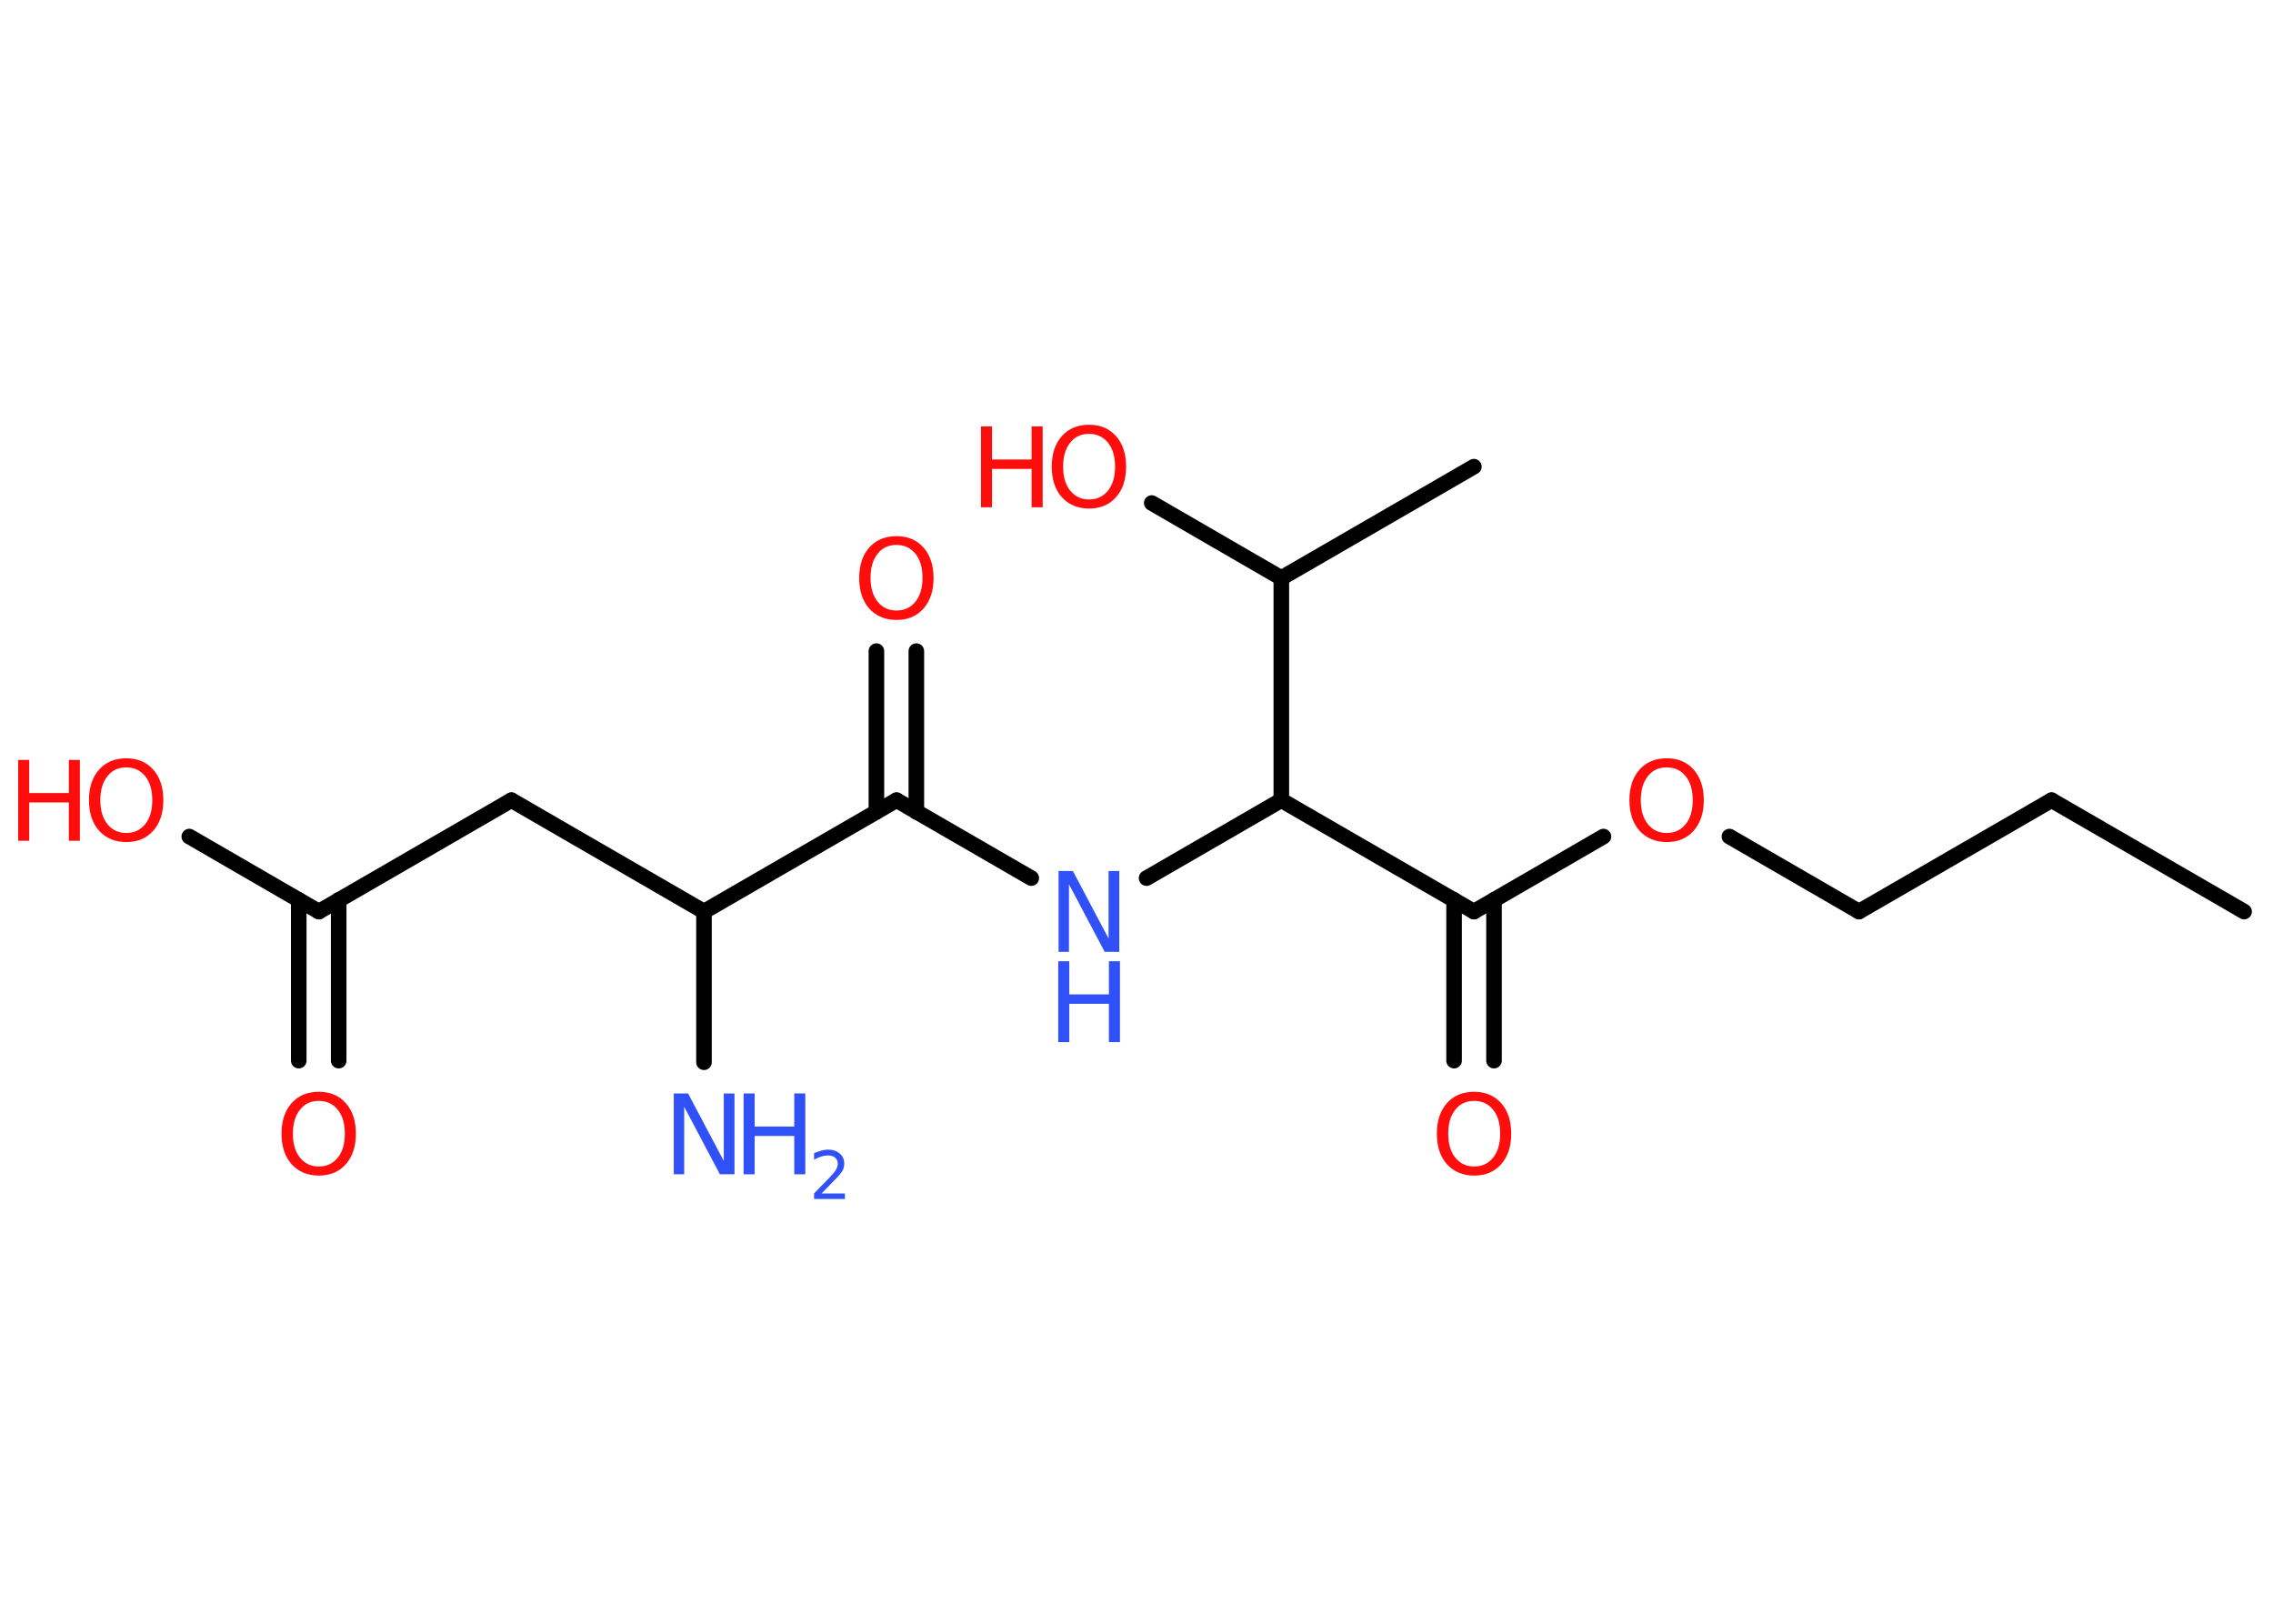 <?xml version='1.0' encoding='UTF-8'?>
<!DOCTYPE svg PUBLIC "-//W3C//DTD SVG 1.1//EN" "http://www.w3.org/Graphics/SVG/1.1/DTD/svg11.dtd">
<svg version='1.2' xmlns='http://www.w3.org/2000/svg' xmlns:xlink='http://www.w3.org/1999/xlink' width='70.0mm' height='50.0mm' viewBox='0 0 70.0 50.0'>
  <desc>Generated by the Chemistry Development Kit (http://github.com/cdk)</desc>
  <g stroke-linecap='round' stroke-linejoin='round' stroke='#000000' stroke-width='.48' fill='#FF0D0D'>
    <rect x='.0' y='.0' width='70.0' height='50.0' fill='#FFFFFF' stroke='none'/>
    <g id='mol1' class='mol'>
      <line id='mol1bnd1' class='bond' x1='69.11' y1='28.07' x2='63.18' y2='24.64'/>
      <line id='mol1bnd2' class='bond' x1='63.18' y1='24.64' x2='57.25' y2='28.07'/>
      <line id='mol1bnd3' class='bond' x1='57.25' y1='28.07' x2='53.26' y2='25.76'/>
      <line id='mol1bnd4' class='bond' x1='49.38' y1='25.76' x2='45.39' y2='28.07'/>
      <g id='mol1bnd5' class='bond'>
        <line x1='46.01' y1='27.71' x2='46.01' y2='32.66'/>
        <line x1='44.78' y1='27.71' x2='44.78' y2='32.66'/>
      </g>
      <line id='mol1bnd6' class='bond' x1='45.39' y1='28.07' x2='39.46' y2='24.64'/>
      <line id='mol1bnd7' class='bond' x1='39.46' y1='24.64' x2='35.31' y2='27.04'/>
      <line id='mol1bnd8' class='bond' x1='31.76' y1='27.04' x2='27.61' y2='24.64'/>
      <g id='mol1bnd9' class='bond'>
        <line x1='26.99' y1='25.0' x2='26.99' y2='20.05'/>
        <line x1='28.22' y1='25.0' x2='28.22' y2='20.05'/>
      </g>
      <line id='mol1bnd10' class='bond' x1='27.61' y1='24.64' x2='21.68' y2='28.07'/>
      <line id='mol1bnd11' class='bond' x1='21.68' y1='28.07' x2='21.68' y2='32.71'/>
      <line id='mol1bnd12' class='bond' x1='21.68' y1='28.07' x2='15.75' y2='24.64'/>
      <line id='mol1bnd13' class='bond' x1='15.75' y1='24.64' x2='9.82' y2='28.07'/>
      <g id='mol1bnd14' class='bond'>
        <line x1='10.43' y1='27.71' x2='10.43' y2='32.66'/>
        <line x1='9.2' y1='27.71' x2='9.2' y2='32.66'/>
      </g>
      <line id='mol1bnd15' class='bond' x1='9.82' y1='28.07' x2='5.83' y2='25.76'/>
      <line id='mol1bnd16' class='bond' x1='39.46' y1='24.64' x2='39.46' y2='17.8'/>
      <line id='mol1bnd17' class='bond' x1='39.46' y1='17.8' x2='45.39' y2='14.37'/>
      <line id='mol1bnd18' class='bond' x1='39.46' y1='17.8' x2='35.47' y2='15.49'/>
      <path id='mol1atm4' class='atom' d='M51.33 23.63q-.37 .0 -.58 .27q-.22 .27 -.22 .74q.0 .47 .22 .74q.22 .27 .58 .27q.36 .0 .58 -.27q.22 -.27 .22 -.74q.0 -.47 -.22 -.74q-.22 -.27 -.58 -.27zM51.33 23.35q.52 .0 .83 .35q.31 .35 .31 .94q.0 .59 -.31 .94q-.31 .35 -.83 .35q-.52 .0 -.84 -.35q-.31 -.35 -.31 -.94q.0 -.59 .31 -.94q.31 -.35 .84 -.35z' stroke='none'/>
      <path id='mol1atm6' class='atom' d='M45.4 33.9q-.37 .0 -.58 .27q-.22 .27 -.22 .74q.0 .47 .22 .74q.22 .27 .58 .27q.36 .0 .58 -.27q.22 -.27 .22 -.74q.0 -.47 -.22 -.74q-.22 -.27 -.58 -.27zM45.4 33.62q.52 .0 .83 .35q.31 .35 .31 .94q.0 .59 -.31 .94q-.31 .35 -.83 .35q-.52 .0 -.84 -.35q-.31 -.35 -.31 -.94q.0 -.59 .31 -.94q.31 -.35 .84 -.35z' stroke='none'/>
      <g id='mol1atm8' class='atom'>
        <path d='M32.59 26.82h.45l1.1 2.08v-2.08h.33v2.49h-.45l-1.1 -2.08v2.08h-.32v-2.49z' stroke='none' fill='#3050F8'/>
        <path d='M32.59 29.6h.34v1.02h1.22v-1.02h.34v2.49h-.34v-1.18h-1.22v1.18h-.34v-2.49z' stroke='none' fill='#3050F8'/>
      </g>
      <path id='mol1atm10' class='atom' d='M27.61 16.78q-.37 .0 -.58 .27q-.22 .27 -.22 .74q.0 .47 .22 .74q.22 .27 .58 .27q.36 .0 .58 -.27q.22 -.27 .22 -.74q.0 -.47 -.22 -.74q-.22 -.27 -.58 -.27zM27.61 16.51q.52 .0 .83 .35q.31 .35 .31 .94q.0 .59 -.31 .94q-.31 .35 -.83 .35q-.52 .0 -.84 -.35q-.31 -.35 -.31 -.94q.0 -.59 .31 -.94q.31 -.35 .84 -.35z' stroke='none'/>
      <g id='mol1atm12' class='atom'>
        <path d='M20.74 33.67h.45l1.1 2.08v-2.08h.33v2.49h-.45l-1.1 -2.08v2.08h-.32v-2.49z' stroke='none' fill='#3050F8'/>
        <path d='M22.9 33.67h.34v1.02h1.22v-1.02h.34v2.49h-.34v-1.18h-1.22v1.18h-.34v-2.49z' stroke='none' fill='#3050F8'/>
        <path d='M25.32 36.75h.7v.17h-.95v-.17q.12 -.12 .31 -.32q.2 -.2 .25 -.26q.1 -.11 .13 -.18q.04 -.08 .04 -.15q.0 -.12 -.08 -.19q-.08 -.07 -.22 -.07q-.1 .0 -.2 .03q-.1 .03 -.23 .1v-.2q.12 -.05 .23 -.08q.11 -.03 .19 -.03q.23 .0 .37 .12q.14 .12 .14 .31q.0 .09 -.03 .17q-.03 .08 -.13 .19q-.02 .03 -.16 .17q-.13 .14 -.38 .39z' stroke='none' fill='#3050F8'/>
      </g>
      <path id='mol1atm15' class='atom' d='M9.82 33.9q-.37 .0 -.58 .27q-.22 .27 -.22 .74q.0 .47 .22 .74q.22 .27 .58 .27q.36 .0 .58 -.27q.22 -.27 .22 -.74q.0 -.47 -.22 -.74q-.22 -.27 -.58 -.27zM9.82 33.62q.52 .0 .83 .35q.31 .35 .31 .94q.0 .59 -.31 .94q-.31 .35 -.83 .35q-.52 .0 -.84 -.35q-.31 -.35 -.31 -.94q.0 -.59 .31 -.94q.31 -.35 .84 -.35z' stroke='none'/>
      <g id='mol1atm16' class='atom'>
        <path d='M3.89 23.63q-.37 .0 -.58 .27q-.22 .27 -.22 .74q.0 .47 .22 .74q.22 .27 .58 .27q.36 .0 .58 -.27q.22 -.27 .22 -.74q.0 -.47 -.22 -.74q-.22 -.27 -.58 -.27zM3.89 23.35q.52 .0 .83 .35q.31 .35 .31 .94q.0 .59 -.31 .94q-.31 .35 -.83 .35q-.52 .0 -.84 -.35q-.31 -.35 -.31 -.94q.0 -.59 .31 -.94q.31 -.35 .84 -.35z' stroke='none'/>
        <path d='M.56 23.4h.34v1.02h1.22v-1.02h.34v2.49h-.34v-1.18h-1.22v1.18h-.34v-2.49z' stroke='none'/>
      </g>
      <g id='mol1atm19' class='atom'>
        <path d='M33.54 13.36q-.37 .0 -.58 .27q-.22 .27 -.22 .74q.0 .47 .22 .74q.22 .27 .58 .27q.36 .0 .58 -.27q.22 -.27 .22 -.74q.0 -.47 -.22 -.74q-.22 -.27 -.58 -.27zM33.54 13.08q.52 .0 .83 .35q.31 .35 .31 .94q.0 .59 -.31 .94q-.31 .35 -.83 .35q-.52 .0 -.84 -.35q-.31 -.35 -.31 -.94q.0 -.59 .31 -.94q.31 -.35 .84 -.35z' stroke='none'/>
        <path d='M30.21 13.13h.34v1.02h1.22v-1.02h.34v2.49h-.34v-1.18h-1.22v1.18h-.34v-2.49z' stroke='none'/>
      </g>
    </g>
  </g>
</svg>

